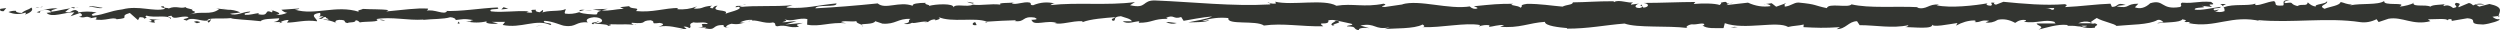 <svg width="247" height="3" viewBox="0 0 247 3" fill="none" xmlns="http://www.w3.org/2000/svg">
<path d="M0.06 0.869C-0.069 0.953 0.003 1.14 0.361 1.103L0.616 0.794L0.06 0.869Z" fill="#333531"/>
<path d="M2.469 1.448C2.889 1.299 3.376 1.037 3.104 0.747C2.686 1.047 2.586 0.925 2.149 1.28C1.788 1.28 1.523 1.177 1.583 1.065C1.332 1.05 1.082 1.091 0.833 1.187C1.388 1.428 1.948 1.447 2.504 1.243C2.629 1.308 2.5 1.392 2.469 1.448Z" fill="#333531"/>
<path d="M37.485 1.963L37.246 1.963C37.326 1.982 37.406 1.982 37.485 1.963Z" fill="#333531"/>
<path d="M59.179 2.103C59.099 2.082 59.018 2.104 58.939 2.168C59.019 2.177 59.1 2.155 59.179 2.103Z" fill="#333531"/>
<path d="M62.883 2.439C62.804 2.439 62.737 2.439 62.665 2.439C62.737 2.466 62.81 2.466 62.883 2.439Z" fill="#333531"/>
<path d="M37.485 1.963L38.062 2.065C37.871 1.951 37.678 1.917 37.485 1.963Z" fill="#333531"/>
<path d="M7.297 0.701C7.175 0.701 7.075 0.748 6.982 0.785C7.082 0.785 7.177 0.785 7.278 0.785C7.282 0.752 7.289 0.723 7.297 0.701Z" fill="#333531"/>
<path d="M27.919 2.178L27.745 2.178C27.692 2.178 27.644 2.262 27.597 2.308L27.919 2.178Z" fill="#333531"/>
<path d="M20.582 2.225C20.685 2.227 20.785 2.099 20.868 1.86C20.75 1.978 20.629 2.038 20.508 2.038C20.503 2.094 20.527 2.15 20.582 2.225Z" fill="#333531"/>
<path d="M8.942 1.766L8.736 1.766C8.789 1.795 8.88 1.776 8.942 1.766Z" fill="#333531"/>
<path d="M33.172 2.234C33.193 2.281 33.216 2.312 33.239 2.327C33.239 2.327 33.213 2.262 33.172 2.234Z" fill="#333531"/>
<path d="M238.462 0.261C238.462 0.261 238.462 0.261 238.462 0.308C238.505 0.28 238.52 0.261 238.462 0.261Z" fill="#333531"/>
<path d="M246.971 1.561L246.853 1.561C246.839 1.607 246.827 1.654 246.827 1.71L246.971 1.561Z" fill="#333531"/>
<path d="M69.662 2.776C69.652 2.781 69.641 2.781 69.631 2.776C69.454 2.804 69.547 2.795 69.662 2.776Z" fill="#333531"/>
<path d="M131.893 2.58C131.189 2.346 133.04 2.281 131.979 2.019C132.077 2.122 131.015 2.43 131.893 2.58Z" fill="#333531"/>
<path d="M7.487 0.739C7.585 0.739 7.686 0.739 7.789 0.739C7.65 0.719 7.559 0.719 7.487 0.739Z" fill="#333531"/>
<path d="M131.979 2.019L131.869 2.019C131.915 1.963 131.941 2.009 131.979 2.019Z" fill="#333531"/>
<path d="M85.282 2.617C85.23 2.559 85.176 2.521 85.122 2.505C85.173 2.575 85.228 2.613 85.282 2.617Z" fill="#333531"/>
<path d="M73.645 2.243L73.935 2.243C73.82 2.253 73.726 2.243 73.645 2.243Z" fill="#333531"/>
<path d="M91.323 2.243C91.464 2.273 91.605 2.273 91.746 2.243C91.725 2.236 91.703 2.236 91.682 2.243C91.562 2.288 91.442 2.288 91.323 2.243Z" fill="#333531"/>
<path d="M97.61 2.243C97.577 2.243 97.534 2.243 97.496 2.196C97.457 2.149 97.36 2.196 97.295 2.196L97.61 2.243Z" fill="#333531"/>
<path d="M219.351 0.392C219.449 0.432 219.546 0.51 219.64 0.626C219.544 0.439 220.464 0.374 219.351 0.392Z" fill="#333531"/>
<path d="M7.299 0.851C7.36 0.767 7.424 0.729 7.488 0.739C7.416 0.739 7.345 0.739 7.277 0.739C7.261 0.785 7.256 0.823 7.299 0.851Z" fill="#333531"/>
<path d="M91.578 0.178L92.576 0.178C92.297 0.188 91.934 0.178 91.578 0.178Z" fill="#333531"/>
<path d="M174.236 0.43L174.476 0.43C174.396 0.407 174.316 0.407 174.236 0.43Z" fill="#333531"/>
<path d="M95.543 0.178C95.722 0.271 95.91 0.318 96.106 0.355C96.145 0.342 96.183 0.32 96.221 0.29L95.543 0.178Z" fill="#333531"/>
<path d="M226.224 1.43506e-05C225.269 1.43089e-05 225.777 0.346 225.574 0.542C224.44 0.636 225.049 0.29 224.662 0.112C223.946 0.196 223.409 0.514 222.881 0.505C222.84 0.449 222.738 0.43 222.859 0.355C222.107 0.626 220.631 0.355 219.755 0.71C219.716 0.701 219.678 0.672 219.64 0.626C219.784 0.804 219.805 0.972 219.777 1.103C219.459 1.222 219.139 1.222 218.821 1.103C218.958 1.122 219.095 1.069 219.227 0.944L218.793 1.028C218.392 0.701 219.404 0.916 219.404 0.673C218.532 0.785 217.515 1.047 216.847 0.953C216.708 0.636 218.411 0.85 217.518 0.57L218.552 0.692C217.761 0.187 219.18 0.692 218.454 0.187C217.095 0.093 216.933 0.355 215.588 0.262C215.283 0.43 215.688 0.523 215.383 0.692C213.453 1.009 213.864 -0.103 212.446 0.318C211.949 0.781 211.435 0.917 210.927 0.72L211.271 0.365C209.953 0.365 210.519 0.879 209.138 0.636C209.377 0.495 210.175 0.514 209.977 0.477C209.081 0.187 209.344 0.682 208.656 0.682L208.515 0.365C207.111 0.411 205.566 0.636 204.014 0.701C204.1 0.607 204.365 0.505 204.002 0.411C202.044 0.57 199.821 0.364 197.932 0.178L197.216 0.458C197.048 0.458 196.905 0.327 197.087 0.28C196.349 0.168 197.048 0.449 196.695 0.561C196.275 0.561 196.141 0.402 196.406 0.318C195.107 0.551 192.705 0.822 191.334 0.523L191.57 0.458C190.505 0.346 190.377 1.019 189.378 0.757L189.569 0.71C187.256 0.589 184.698 0.841 182.931 0.43C182.597 0.822 180.641 0.252 180.493 0.804C179.172 0.533 179.55 0.43 177.69 0.252C177.193 0.252 176.949 0.598 176.333 0.654L176.319 0.364L175.485 0.664L175.041 0.318L174.463 0.393C174.702 0.393 174.953 0.523 174.917 0.607C174.177 0.716 173.436 0.6 172.701 0.262L170.571 0.505C170.798 0.36 171.027 0.282 171.256 0.271C170.12 0.57 171.051 -0.028 170.008 0.271C170.148 0.336 169.934 0.439 169.91 0.495C169.389 0.318 168.207 0.318 167.333 0.393L167.5 0.196C165.922 0.196 164.172 0.29 162.397 0.29C163.035 0.383 162.887 0.72 162.369 0.757L162.161 0.449C161.824 0.645 162.703 0.57 162.013 0.794C161.351 0.794 161.569 0.449 161.948 0.355L161.144 0.458C161.096 0.364 161.285 0.318 161.335 0.206C161.005 0.393 159.945 -0.103 159.467 0.206L159.422 0.122C157.65 0.122 156.845 0.215 155.403 0.234C155.374 0.495 154.811 0.439 154.379 0.654C153.318 0.57 152.141 0.364 150.864 0.383C149.963 0.514 150.601 0.607 150.197 0.766C150.131 0.523 148.853 0.542 149.517 0.374C147.981 0.374 147.556 0.421 145.615 0.617C145.828 0.71 146.064 0.757 145.94 0.841C145.689 0.926 145.435 0.853 145.19 0.626L145.283 0.626C143.105 0.981 140.257 -0.075 138.521 0.43L138.618 0.43L136.82 0.692C135.992 0.645 137.317 0.514 136.703 0.364C134.764 0.757 133.64 0.308 132.042 0.57C130.805 -0.14 127.653 0.57 125.984 0.168L126.079 0.336C125.799 0.401 125.517 0.357 125.239 0.206C125.284 0.327 125.717 0.355 125.44 0.439C121.784 0.645 117.896 0.196 114.149 0.047C112.779 1.04606e-05 113.371 0.907 111.645 0.514L112.134 0.206C109.369 0.57 106.479 0.206 103.776 0.505C103.918 0.389 104.062 0.336 104.206 0.346C103.498 0.165 102.787 0.221 102.081 0.514C101.661 0.514 101.985 0.346 101.725 0.252C101.152 0.122 100.292 0.542 99.98 0.318C99.927 0.318 100.142 0.243 100.247 0.224C99.872 0.336 98.504 0.224 98.862 0.458C97.847 0.336 96.918 0.579 96.109 0.458C95.579 0.748 94.368 0.318 94.198 0.729C94.27 0.308 92.417 0.393 91.775 0.589C91.99 0.458 91.216 0.458 91.467 0.28C90.734 0.28 90.062 0.364 90.189 0.579C88.84 0.075 87.474 0.991 86.715 0.336C84.537 0.561 82.522 0.72 80.561 0.822C80.633 0.393 82.727 0.776 82.643 0.336C80.785 0.505 79.713 0.869 77.868 0.766C77.39 0.71 78.137 0.589 78.3 0.514C76.442 0.682 74.718 0.514 73.046 0.701C73.162 0.629 73.28 0.592 73.397 0.589C73.073 0.589 72.64 0.523 72.681 0.72L72.999 0.664C73.517 0.944 71.704 1.252 71.647 1.393C72.198 0.841 70.014 1.252 70.892 0.561C70.677 0.561 70.415 0.692 70.458 0.822C70.14 0.822 70.04 0.71 70.362 0.561C69.195 0.664 69.61 0.869 68.552 0.86C68.66 0.753 68.769 0.675 68.879 0.626C68.226 0.879 67.57 0.972 66.914 0.907C66.967 0.85 66.864 0.785 67.129 0.785C65.596 0.785 64.517 1.262 62.831 1.093C63.327 0.682 62.258 0.953 62.169 0.607L61.264 0.71L61.627 0.879C60.834 0.879 60.135 1.131 59.454 1.019L60.042 0.869L58.556 0.935L59.397 1.065C58.595 1.252 59.483 1.514 58.427 1.411C58.642 1.411 57.635 1.411 57.221 1.206C56.762 1.361 56.3 1.408 55.839 1.346C55.686 1.234 55.961 0.963 55.863 0.888C55.476 1.178 54.007 0.963 53.516 1.28C53.68 1.206 53.687 1.019 53.635 0.981L53.31 1.215C52.942 1.14 52.89 1.103 52.95 0.963C51.844 0.916 53.301 1.402 51.994 1.215C52.097 1.215 52.047 1.159 52.262 1.121C50.946 1.019 49.719 1.271 48.508 1.121C48.152 0.766 49.566 1.028 49.157 0.738C47.412 0.804 45.545 1.159 43.859 1.075L44.172 1.075C43.933 1.57 42.916 0.832 42.063 1.075C42.271 1.075 42.335 0.794 42.28 0.85C41.125 0.776 39.916 0.972 38.166 1.131L38.383 1C37.7 0.888 36.587 0.935 35.852 0.879C35.635 1.009 35.215 0.991 35.47 1.168C33.202 0.449 31.141 1.561 29.13 0.953C29.369 0.953 29.703 0.85 29.512 0.841L27.798 0.963C27.989 1.149 28.185 1.249 28.383 1.262C28.008 1.424 27.632 1.499 27.256 1.486C28.027 1.346 27.256 1.14 26.916 1.019C26.971 1.084 26.857 1.159 26.885 1.224C25.99 0.841 26.735 1.664 25.512 1.402L25.577 1.29C25.121 1.346 24.698 1.495 24.204 1.467C24.001 1.215 24.681 1.346 24.724 1.14C24.029 1.14 23.356 1.617 22.728 1.364C23.022 1.299 23.444 1.299 23.741 1.224C23.319 1.033 22.895 0.945 22.47 0.963L22.52 0.963L21.348 0.832L21.646 0.907C20.777 1.561 19.879 1.028 18.712 1.449C19.846 1.047 18.898 1.215 18.986 0.935C18.688 0.86 18.234 0.766 18.363 0.692C17.811 0.916 17.441 0.514 16.66 0.841C16.627 0.748 16.071 0.841 16.183 0.607C15.466 0.673 16.352 0.766 16.293 0.879C15.185 1.187 13.69 0.505 12.099 0.925C10.726 1.103 10.473 1.411 9.198 1.561C8.768 1.421 9.549 1.234 9.549 1.234C8.857 1.103 8.334 1.121 7.682 1.234C7.813 1.159 7.682 1.093 7.476 0.991C6.953 0.991 7.128 1.318 6.435 1.187C6.607 1.019 6.782 0.897 6.958 0.822C6.34 0.907 5.731 1.075 5.091 1.159C4.921 1 5.475 0.916 5.702 0.813C5.006 0.799 4.31 0.93 3.618 1.206L4.078 1.299C3.816 1.299 3.942 1.084 4.136 1.037C4.752 0.841 5.026 1.121 5.06 1.215L4.604 1.271C5.081 1.804 6.435 1.187 7.352 1.215L6.97 1.607L7.911 1.28C8.112 1.383 8.248 1.598 7.794 1.654C8.453 1.85 8.377 1.523 8.943 1.738C9.005 1.738 8.976 1.785 8.919 1.804L9.561 1.682C9.435 1.766 9.669 1.963 9.275 1.907C10.428 2.131 11.135 1.617 11.567 1.907L11.471 1.907C13.071 1.776 11.627 1.617 12.828 1.28L13.635 1.991L13.793 1.701C13.957 1.701 14.284 1.701 14.222 1.85C14.838 1.654 14.12 1.72 14.475 1.542C15.271 1.804 16.665 1.421 16.847 1.869C17.131 1.654 16.085 1.701 16.935 1.551C17.174 2.047 17.914 1.467 18.64 1.692C18.418 1.944 17.73 1.813 18.456 2.037C18.895 1.607 19.87 2.131 20.483 2.037C20.512 1.701 21.814 1.897 22.84 1.785C22.776 1.897 24.774 1.972 25.732 2.093L25.703 2.15C25.887 1.813 26.873 1.879 27.592 1.804C27.564 2.009 27.435 2.093 27.045 2.178L27.721 2.178C27.989 2.031 28.258 1.963 28.528 1.972L28.359 2.234C29.257 2.234 30.166 1.925 31.322 2.103C31.389 1.86 30.403 1.43 31.625 1.271C31.671 1.402 31.716 1.626 31.387 1.673C31.581 1.615 31.777 1.599 31.972 1.626L31.494 1.841C32.02 1.935 31.769 1.664 32.189 1.682C32.189 1.86 32.502 1.813 32.44 1.953C32.332 1.953 32.074 1.879 31.912 1.953C32.325 1.961 32.738 2.054 33.149 2.234C33.108 2.131 33.149 1.991 33.498 1.963C34.395 1.963 33.806 2.187 34.329 2.28C34.546 2.15 35.119 2.28 35.136 2.009C35.275 1.995 35.415 2.064 35.549 2.215C36.012 2.093 37.719 2.215 37.197 1.888L37.077 1.888C37.099 1.888 37.125 1.888 37.151 1.888C38.677 1.617 40.318 2.047 41.829 1.935L41.829 1.963C42.732 1.86 43.84 1.907 44.482 1.701C44.749 1.701 45.112 1.879 45 1.981C45.688 1.916 45.767 1.813 46.763 1.981C46.07 2.14 47.001 2.122 46.046 2.103C46.732 2.266 47.421 2.266 48.107 2.103C47.78 2.336 48.783 2.402 49.208 2.327L48.58 2.159C49.057 2.159 49.477 2.159 49.903 2.159L49.664 2.467C51.498 2.85 52.973 1.822 54.368 2.467C54.846 2.252 53.372 2.318 53.807 2.056C54.65 2.103 55.531 2.551 55.794 2.551C56.949 2.72 56.873 2.093 58.081 2.215C57.928 2.103 57.78 1.804 58.685 1.701C59.531 1.701 59.724 2.168 59.189 2.252C59.092 2.294 58.994 2.275 58.898 2.196C58.626 2.196 58.267 2.28 58.602 2.402L58.712 2.29C59.13 2.402 60.292 2.393 60.02 2.57C60.658 2.467 60.292 2.393 59.82 2.336C60.904 2.495 61.513 2.336 62.628 2.449C62.449 2.383 62.286 2.252 62.463 2.252C64.099 2.393 63.179 2.047 64.29 2C64.92 2.168 64.065 2.402 65.18 2.262C65.861 2.374 65.324 2.551 65.054 2.645C66.071 2.43 66.952 2.785 67.532 2.822L66.998 2.916C67.318 2.86 67.58 2.86 67.848 2.86L67.542 2.636C67.734 2.607 67.926 2.654 68.115 2.776C68.44 2.626 67.876 2.402 68.512 2.206C68.93 2.318 69.787 2.084 69.932 2.374C68.614 2.28 70.078 2.673 68.963 2.72C69.178 2.72 69.441 2.72 69.756 2.72C69.801 2.72 69.71 2.776 69.624 2.794C70.885 3.056 70.205 2.458 71.511 2.467C71.344 2.636 71.814 2.785 72.027 2.748C71.499 2.748 71.773 2.467 72.265 2.346C73.104 2.477 73.175 2.252 73.615 2.262L73.113 2.206C73.515 2.016 73.919 1.935 74.324 1.963C74.374 2.084 73.794 2.047 74.004 2.103C74.651 1.813 75.468 2.411 76.373 2.215C76.79 2.327 76.413 2.523 76.781 2.598C77.793 2.383 77.879 2.822 78.944 2.645C78.636 2.421 78.584 2.477 79.334 2.262L77.583 2.421L78.706 2.093C78.178 2.093 77.591 2.234 77.273 2.196C77.808 2.019 77.75 2.075 77.5 1.888C78.216 2.224 78.933 1.692 79.768 1.888L79.744 2.439C81 2.682 81.977 2.159 83.608 2.299L83.085 2.196C83.302 1.981 84.093 2.196 84.621 2.084C84.57 2.262 84.902 2.336 85.127 2.449C85.1 2.308 86.321 2.449 86.471 2.093L87.188 2.336C88.506 2.43 88.689 1.804 89.957 1.869C89.575 2.075 90.151 2.206 89.303 2.346C89.573 2.419 89.844 2.388 90.113 2.252C90.352 2.364 91.285 2.009 91.674 2.178C91.91 1.984 92.15 1.899 92.391 1.925C92.443 1.925 92.391 2.009 92.391 2.009C92.391 2.009 93.136 1.888 92.72 1.682C94.022 2.262 96.362 1.682 97.496 2.14C98.418 2.075 99.531 2.019 100.362 2C100.309 2.056 100.362 2.093 100.202 2.075C101.357 2.243 100.918 1.542 102.227 1.738C102.898 2.037 101.527 1.897 101.947 2.009C102.129 2.617 103.535 1.925 104.419 2.28L104.206 2.28C104.882 2.486 105.856 2.047 106.962 2.093C106.962 2.093 106.907 2.15 106.962 2.187C107.719 1.879 109.149 1.776 110.214 1.692C109.882 1.925 109.737 1.813 109.932 2.056C110.41 2.056 109.792 1.664 110.744 1.598C111.052 1.729 111.74 1.841 111.831 2.103L110.933 2.103C111.394 2.439 112.096 2.103 112.569 2.103L112.507 2.252C113.882 2.252 113.901 1.841 115.372 1.86L115.219 1.757C116.026 1.393 115.895 1.953 116.702 1.682L116.941 2.056C117.473 1.963 118.808 1.701 119.763 1.626C119.221 1.907 118.092 2.047 117.411 2.206C117.939 2.206 119.207 2.206 119.482 2C119.269 2 119.004 2.122 118.792 2.065C119.648 1.788 120.507 1.694 121.366 1.785C121.179 2.505 124.112 1.972 124.876 2.523C126.739 2.262 128.57 2.636 130.741 2.598C129.972 2.037 131.373 2.598 131.242 2.009C131.49 1.958 131.737 1.958 131.985 2.009L133.518 2.346C133.881 2.514 133.04 2.477 133.083 2.607C134.189 2.607 133.547 2.85 134.277 3C134.127 2.794 134.662 2.701 135.292 2.785L134.404 2.523C135.951 2.215 135.741 3 137.3 2.701L136.806 2.879C137.606 2.776 139.757 2.879 140.543 2.421C140.684 2.486 140.87 2.645 140.519 2.682C142.43 2.757 144.774 2.196 146.25 2.477L146.107 2.617C146.462 2.482 146.818 2.442 147.174 2.495C147.15 2.551 147.031 2.636 147.196 2.645C147.361 2.654 148.151 2.402 148.614 2.486L148.211 2.636C150.076 2.822 151.076 2.252 152.638 2.159C152.638 2.57 154.102 2.71 154.832 2.776L154.809 2.832C156.979 2.832 158.495 2.486 160.508 2.327C161.755 2.776 164.735 2.514 166.741 2.766C166.435 2.692 166.791 2.449 167.149 2.402C167.627 2.486 168.451 2.122 168.377 2.495L168.207 2.495C168.563 2.869 169.53 2.766 170.285 2.776L170.411 2.29C172.386 3 175.588 2.019 176.668 2.664C177.145 2.542 177.735 2.542 178.208 2.421L178.181 2.682C179.502 2.748 180.161 2.785 181.794 2.682L181.462 2.879C182.384 2.879 182.625 2.112 183.475 2.093L183.731 2.486C185.338 2.486 186.964 2.832 188.552 2.486C188.526 2.542 188.478 2.654 188.218 2.673C188.975 2.673 191.145 2.935 190.871 2.393C190.89 2.748 192.528 2.393 193.397 2.271L193.261 2.533C193.85 2.202 194.445 2.03 195.04 2.019C195.279 2.019 195.253 2.224 194.93 2.159C195.74 2.299 195.561 1.916 196.54 2.056L196.174 2.215C196.583 2.288 196.993 2.2 197.397 1.953C197.965 1.84 198.534 1.944 199.097 2.262C199.446 2.005 199.801 1.914 200.155 1.991C200.22 2.075 200.043 2.131 199.952 2.159C201.342 2.336 202.02 1.86 202.975 2.159C203.024 2.268 203.079 2.323 203.135 2.318C202.032 2.318 201.144 2.318 201.225 2.318C201.225 2.551 202.116 2.598 201.406 2.925C202.123 2.748 203.345 2.355 204.215 2.467C204.254 2.483 204.293 2.511 204.332 2.551L204.241 2.551C204.441 2.551 204.62 2.551 204.79 2.551C205.067 2.551 205.244 2.617 205.506 2.617C205.994 2.768 206.484 2.809 206.973 2.738C206.937 2.477 207.517 2.514 206.973 2.299C206.846 2.347 206.719 2.347 206.593 2.299C206.526 2.299 206.447 2.299 206.404 2.299C206.414 2.303 206.423 2.303 206.433 2.299C206.142 2.299 205.762 2.299 205.327 2.299C205.729 2.113 206.134 2.079 206.538 2.196C206.777 2.028 207.016 1.85 207.159 1.776C207.768 2.14 208.94 2.336 209.105 2.561C210.461 2.421 212.302 2.467 213.164 1.972C213.362 1.914 213.561 1.99 213.752 2.196C213.53 2.243 213.274 2.196 213.143 2.308C213.917 2.178 215.431 2.252 215.614 1.907C216.589 2.065 215.068 2.224 216.405 2.168L216.226 2.28C218.852 2.832 220.5 1.393 223.416 2.103C223.3 2.105 223.185 2.064 223.072 1.981C226.396 2.299 229.923 1.692 233.204 2.187C233.739 2.258 234.275 2.161 234.806 1.897L235.007 2.178L235.986 1.85C237.364 1.617 238.374 2.542 240.122 2.093L239.883 1.907C240.511 1.907 241.872 1.794 241.767 2.009C241.914 1.886 242.066 1.854 242.216 1.916L242.235 2.065L243.778 1.804C244.971 1.916 243.591 2.393 245.334 2.421C245.982 2.365 247.178 1.991 246.934 1.897C246.706 1.933 246.477 1.851 246.254 1.654L246.848 1.579C246.956 1.14 247.41 0.701 245.955 0.393L244.943 0.654L244.616 0.449L245.468 0.449C245.094 0.313 244.716 0.341 244.343 0.533C244.205 0.388 244.062 0.31 243.918 0.299L242.911 0.72C242.791 0.542 243.357 0.374 242.691 0.28C242.213 0.477 243.138 0.664 242.366 0.794C242.066 0.537 241.757 0.471 241.452 0.598C241.373 0.486 241.492 0.421 241.719 0.374C241.213 0.505 240.377 0.43 240.117 0.654C239.611 0.411 238.405 0.72 238.445 0.308C238.288 0.411 237.555 0.636 237.089 0.645C237.939 0.159 235.346 0.645 235.57 0.093C234.942 0.533 233.297 0.29 232.184 0.533C232.277 0.471 232.372 0.443 232.466 0.449C231.838 0.449 231.656 0.28 231.253 0.196C231.172 0.561 230.195 0.645 229.67 0.869C228.901 0.523 230.135 0.439 229.894 0.103C229.932 0.402 228.559 0.402 228.82 0.645C228.547 0.633 228.275 0.495 228.01 0.234C227.907 0.692 227.463 0.318 226.976 0.598C226.124 0.374 226.756 0.168 225.82 0.308C225.393 0.168 226.224 1.43506e-05 226.224 1.43506e-05ZM203.988 0.794C204.179 0.794 204.341 0.794 204.446 0.794C204.353 0.776 204.226 0.785 203.988 0.794ZM202.118 0.794C202.345 0.794 202.629 0.794 202.93 0.794C202.994 0.879 202.93 0.972 202.736 0.972C202.533 0.85 202.326 0.794 202.12 0.804L202.118 0.794ZM206.07 2.607C205.925 2.667 205.779 2.645 205.635 2.542C205.774 2.542 205.939 2.542 206.154 2.542L206.187 2.542C206.15 2.593 206.111 2.619 206.072 2.617L206.07 2.607Z" fill="#333531"/>
<path d="M206.614 2.271C206.657 2.271 206.681 2.271 206.736 2.271L206.559 2.215L206.454 2.299C206.499 2.28 206.554 2.28 206.614 2.271Z" fill="#333531"/>
<path d="M37.22 1.888L37.259 1.888C37.231 1.895 37.203 1.895 37.175 1.888C37.201 1.869 37.201 1.878 37.22 1.888Z" fill="#333531"/>
<path d="M176.318 0.299L176.32 0.364L176.483 0.308L176.318 0.299Z" fill="#333531"/>
<path d="M26.929 1.028C26.884 0.991 26.838 0.969 26.792 0.962C26.837 1.002 26.883 1.023 26.929 1.028Z" fill="#333531"/>
<path d="M22.482 0.925L21.854 0.832C22.127 0.888 22.325 0.907 22.482 0.925Z" fill="#333531"/>
<path d="M19.064 0.794C19.04 0.814 19.017 0.852 18.997 0.907L19.064 0.794Z" fill="#333531"/>
<path d="M73.408 0.486C73.456 0.486 73.502 0.486 73.543 0.486C73.847 0.42 73.641 0.439 73.408 0.486Z" fill="#333531"/>
<path d="M57.238 1.103C57.407 1.103 57.577 1.009 57.756 0.972C57.469 0.953 57.245 0.953 57.238 1.103Z" fill="#333531"/>
<path d="M58.509 1.028C58.222 0.972 57.981 1.028 57.757 1.028C57.993 1.028 58.272 1.028 58.509 1.028Z" fill="#333531"/>
<path d="M4.25 0.673L4.085 0.673C4.085 0.673 4.085 0.673 4.066 0.72L4.25 0.673Z" fill="#333531"/>
<path d="M4.066 0.71L3.882 0.71C3.943 0.729 4.005 0.729 4.066 0.71Z" fill="#333531"/>
<path d="M3.498 0.804L3.883 0.738C3.754 0.718 3.626 0.74 3.498 0.804Z" fill="#333531"/>
<path d="M8.775 0.794L8.825 0.701C8.806 0.705 8.788 0.739 8.775 0.794Z" fill="#333531"/>
<path d="M10.15 0.766C9.821 0.766 9.327 0.57 8.868 0.626L8.825 0.701C9.042 0.561 9.838 0.935 10.15 0.766Z" fill="#333531"/>
<path d="M15.889 1.963L14.738 1.888C14.938 1.991 15.203 2.131 14.678 2.15C16.132 2.439 14.387 1.907 15.889 1.963Z" fill="#333531"/>
<path d="M19.462 2.094C18.843 2.14 19.462 2.243 19.435 2.299C19.829 2.206 19.925 2.187 19.462 2.094Z" fill="#333531"/>
<path d="M45.279 2.094L45.216 2.337C45.695 2.299 45.221 2.243 45.279 2.094Z" fill="#333531"/>
<path d="M50.215 0.86L49.752 0.71L49.529 0.934L50.215 0.86Z" fill="#333531"/>
<path d="M53.13 2.561L52.923 2.598L53.718 2.514L53.13 2.561Z" fill="#333531"/>
<path d="M96.493 2.477L96.35 2.187C96.028 2.234 95.958 2.57 96.493 2.477Z" fill="#333531"/>
<path d="M115.212 2.177C115.562 2.364 115.916 2.396 116.268 2.271C115.847 2.252 115.427 2.14 115.212 2.177Z" fill="#333531"/>
<path d="M171.355 2.654L170.977 2.757L171.687 2.673L171.355 2.654Z" fill="#333531"/>
</svg>
